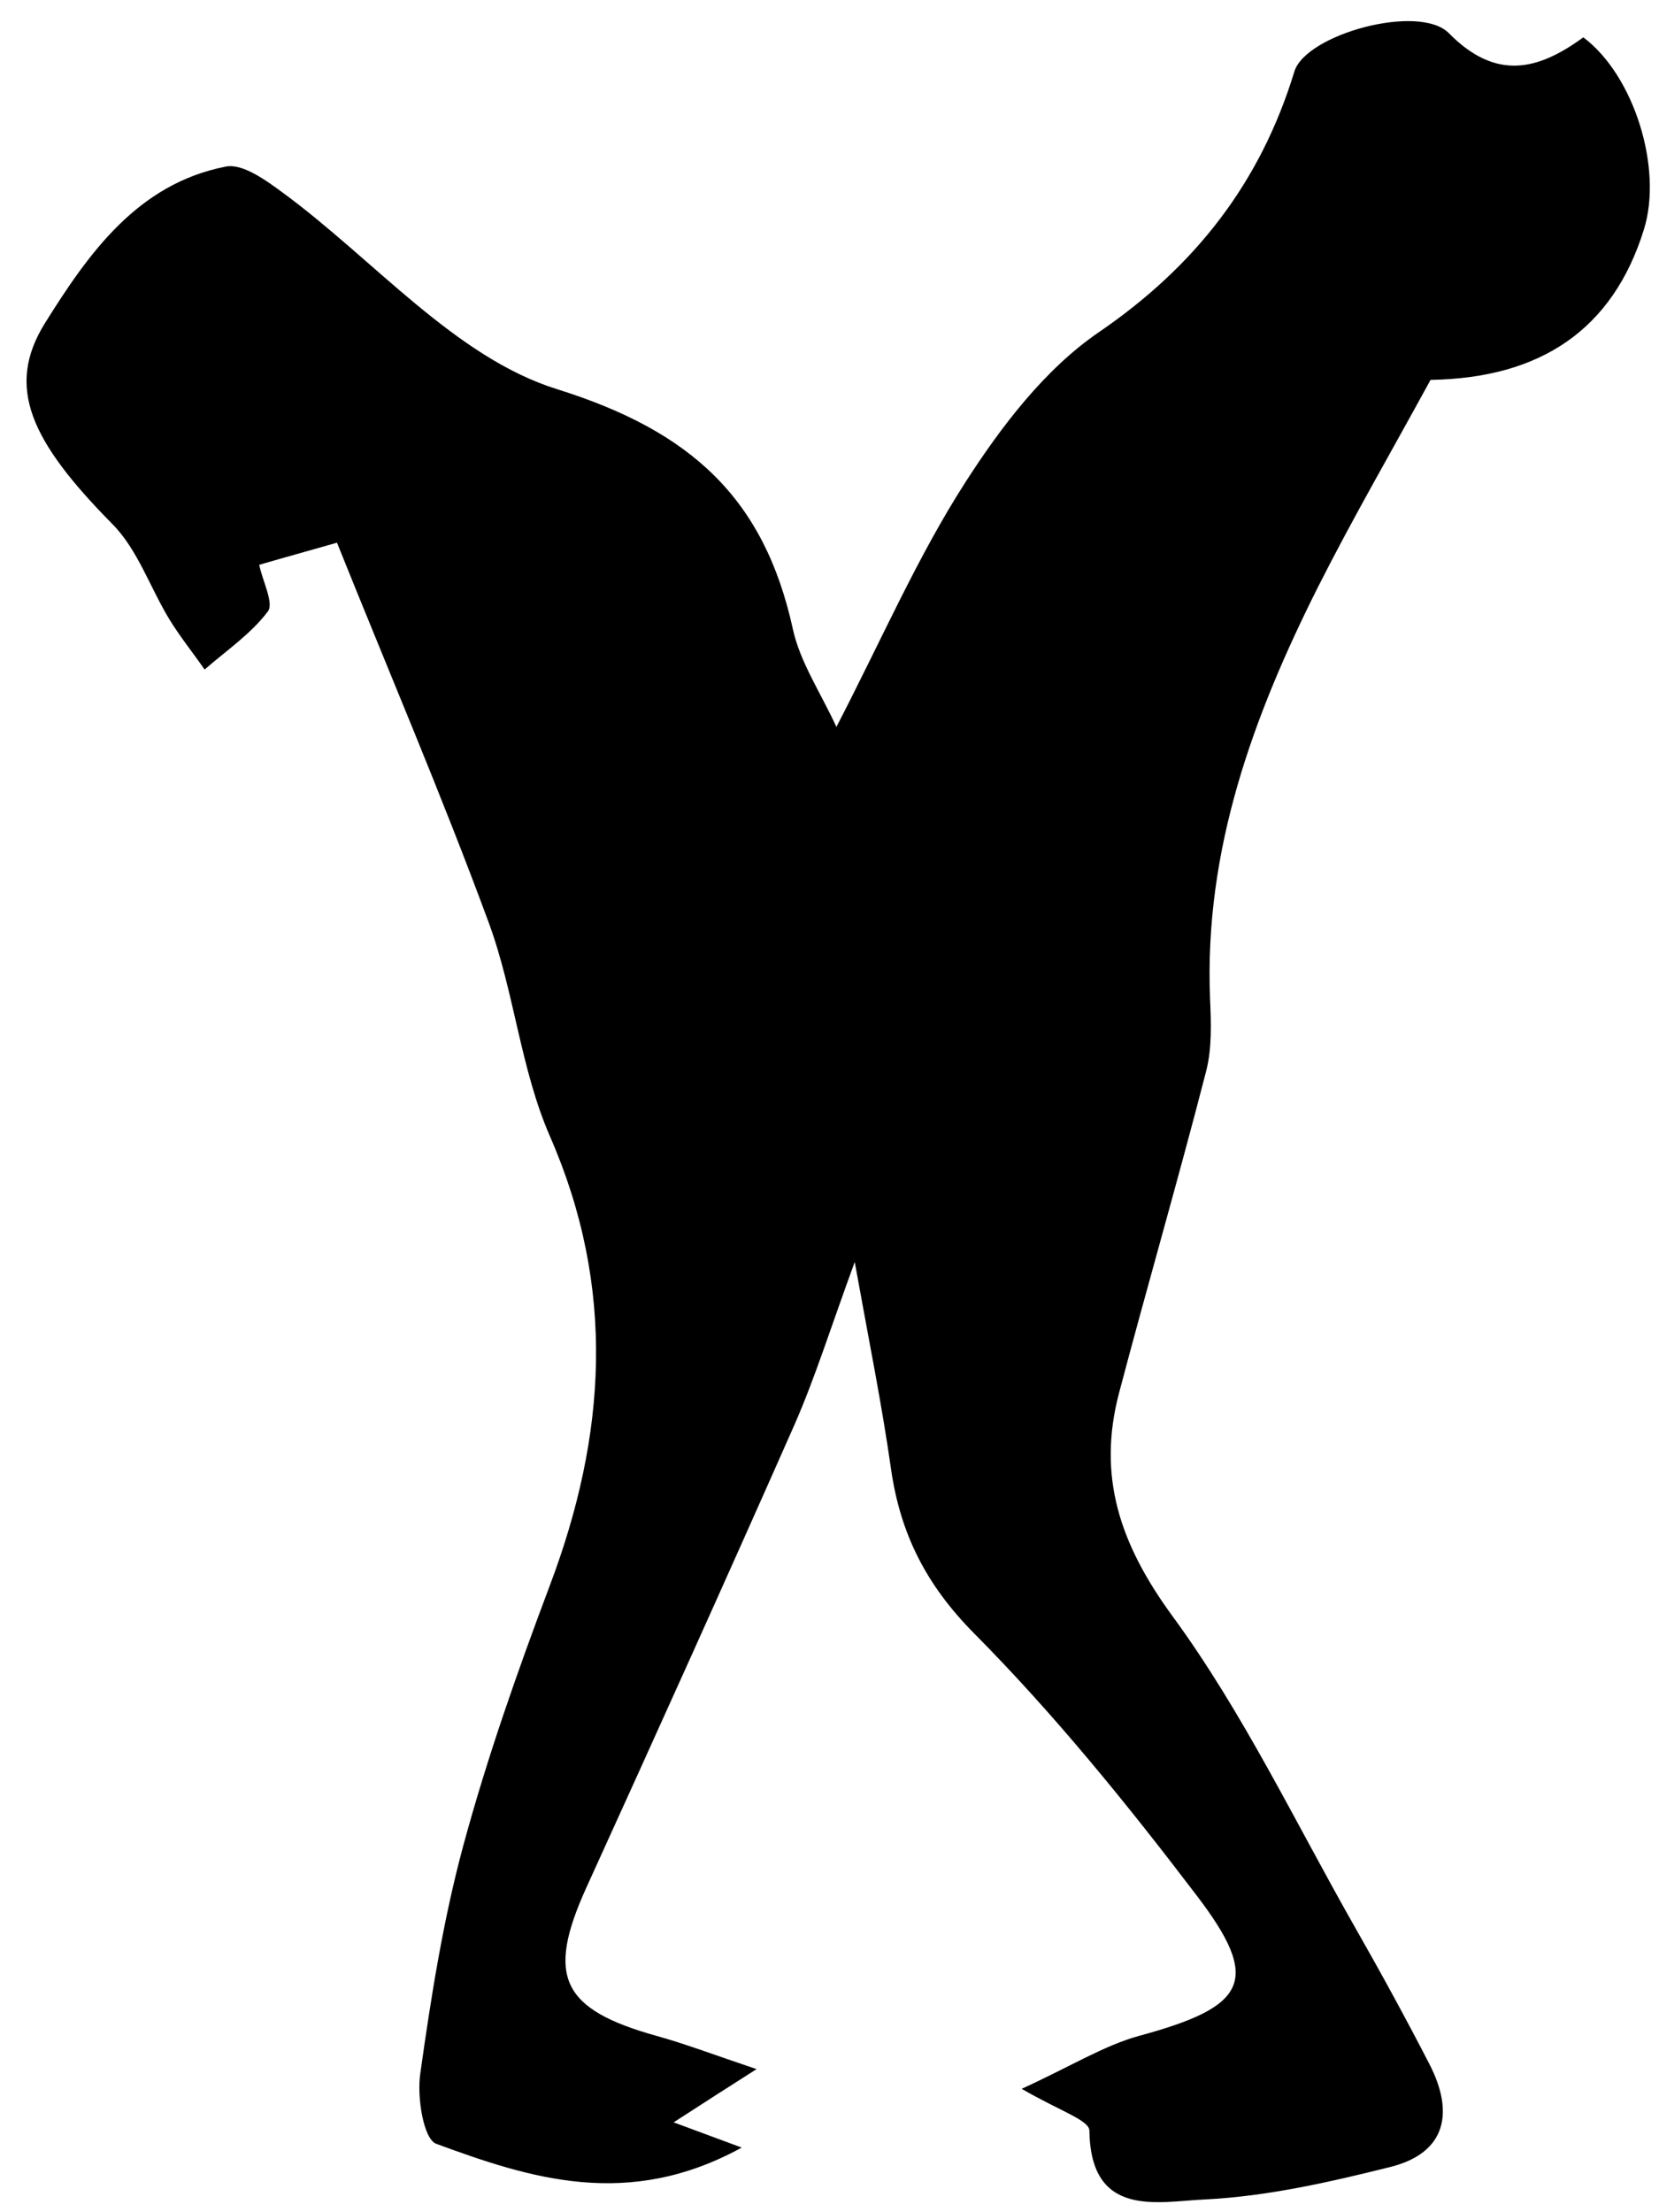 <svg width="48" height="64" viewBox="0 0 48 64" fill="none" xmlns="http://www.w3.org/2000/svg">
<path d="M29.56 60.43C31 59.77 31.94 59.18 32.95 58.9C36.09 58.05 36.51 57.3 34.61 54.82C32.61 52.19 30.51 49.6 28.19 47.26C26.8 45.86 26.05 44.38 25.78 42.5C25.52 40.66 25.15 38.84 24.73 36.51C24.04 38.39 23.59 39.84 22.99 41.21C21.01 45.69 18.99 50.16 16.96 54.62C15.8 57.18 16.24 58.13 19 58.9C19.83 59.13 20.64 59.44 21.89 59.86C20.98 60.44 20.51 60.74 19.49 61.4C20.27 61.69 20.87 61.91 21.46 62.13C18.18 63.93 15.36 63.03 12.62 62.02C12.25 61.88 12.06 60.66 12.16 59.99C12.47 57.78 12.82 55.56 13.4 53.41C14.09 50.86 14.97 48.36 15.9 45.89C17.55 41.53 17.83 37.26 15.91 32.87C15.06 30.92 14.88 28.7 14.14 26.69C12.78 23 11.23 19.39 9.75 15.7C8.95 15.93 8.29 16.11 7.5 16.34C7.6 16.82 7.93 17.45 7.75 17.69C7.26 18.34 6.55 18.82 5.92 19.37C5.58 18.88 5.2 18.41 4.89 17.9C4.34 16.99 3.98 15.9 3.26 15.17C0.89 12.77 0.15 11.2 1.3 9.35C2.55 7.35 3.97 5.32 6.53 4.82C7.02 4.72 7.7 5.22 8.19 5.58C10.83 7.52 13.17 10.34 16.12 11.26C19.99 12.47 22.11 14.41 22.94 18.2C23.15 19.16 23.74 20.03 24.2 21.03C25.51 18.5 26.54 16.12 27.92 13.97C28.96 12.35 30.22 10.69 31.78 9.62C34.59 7.7 36.47 5.28 37.45 2.07C37.78 0.99 41.06 0.09 41.92 0.96C43.29 2.35 44.51 2.03 45.81 1.08C47.28 2.18 48.12 4.88 47.56 6.65C46.66 9.54 44.57 10.94 41.39 10.99C40.25 13.08 39.14 14.99 38.14 16.97C36.26 20.71 34.84 24.58 35.01 28.88C35.04 29.58 35.07 30.31 34.9 30.98C34.1 34.09 33.2 37.18 32.38 40.29C31.74 42.71 32.4 44.67 33.92 46.75C35.98 49.56 37.5 52.77 39.24 55.82C39.97 57.1 40.68 58.4 41.36 59.72C42.07 61.1 41.86 62.28 40.23 62.69C38.47 63.13 36.67 63.54 34.87 63.63C33.51 63.69 31.56 64.19 31.52 61.65C31.53 61.34 30.68 61.08 29.56 60.43Z" fill="black"/>
</svg>
